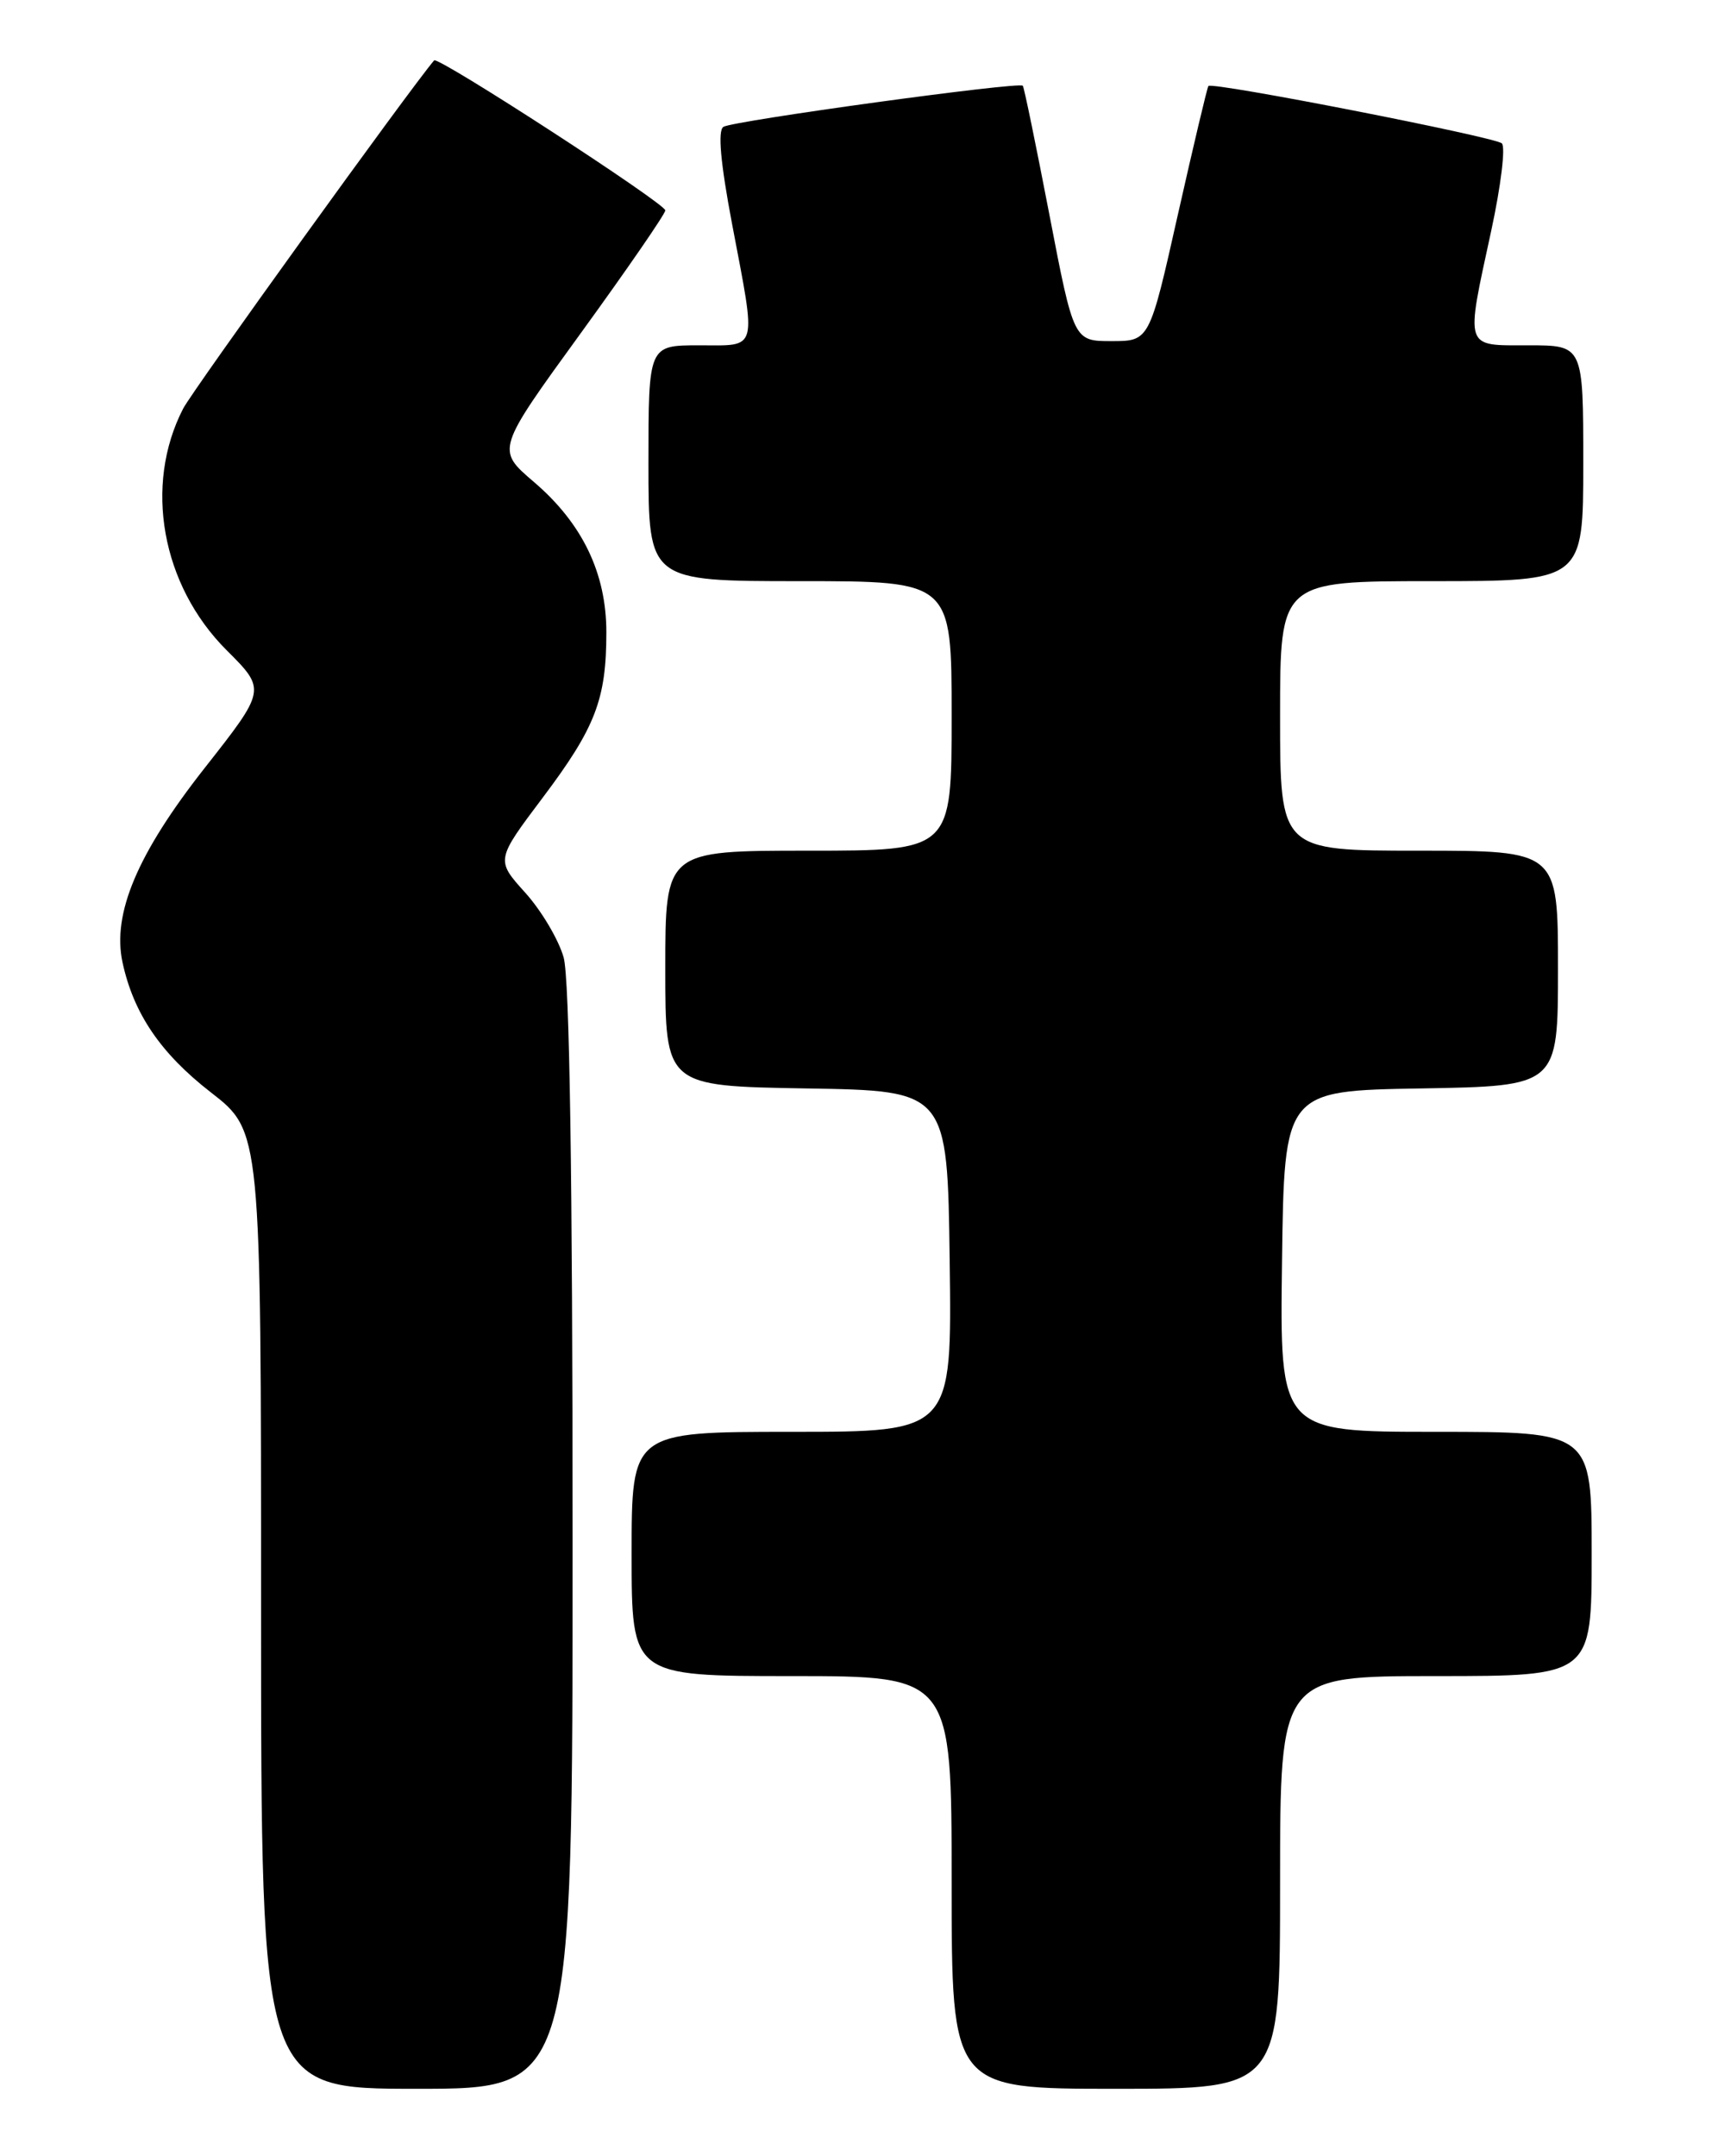 <?xml version="1.0" encoding="UTF-8" standalone="no"?>
<!DOCTYPE svg PUBLIC "-//W3C//DTD SVG 1.1//EN" "http://www.w3.org/Graphics/SVG/1.1/DTD/svg11.dtd" >
<svg xmlns="http://www.w3.org/2000/svg" xmlns:xlink="http://www.w3.org/1999/xlink" version="1.1" viewBox="0 0 204 256">
 <g >
 <path fill="currentColor"
d=" M 67.99 182.75 C 67.99 139.83 67.63 116.19 66.93 113.68 C 66.34 111.58 64.29 108.12 62.37 105.99 C 58.87 102.11 58.87 102.11 64.47 94.67 C 70.71 86.37 72.00 83.03 72.00 75.07 C 72.00 68.05 69.15 62.13 63.37 57.20 C 58.92 53.39 58.92 53.39 68.96 39.56 C 74.48 31.95 79.00 25.39 79.00 24.98 C 79.00 24.16 52.00 6.64 51.55 7.17 C 48.65 10.58 22.86 46.35 21.75 48.51 C 17.05 57.62 19.18 69.47 26.90 77.19 C 31.61 81.89 31.61 81.89 24.29 91.20 C 16.31 101.35 13.30 108.48 14.55 114.27 C 15.86 120.33 19.06 125.05 25.03 129.69 C 31.00 134.32 31.00 134.32 31.00 191.16 C 31.00 248.00 31.00 248.00 49.50 248.00 C 68.00 248.00 68.00 248.00 67.99 182.75 Z  M 152.00 223.50 C 152.00 199.00 152.00 199.00 170.50 199.00 C 189.00 199.00 189.00 199.00 189.00 184.50 C 189.00 170.00 189.00 170.00 170.48 170.00 C 151.96 170.00 151.96 170.00 152.23 149.75 C 152.50 129.50 152.50 129.50 168.75 129.23 C 185.00 128.95 185.00 128.95 185.00 114.98 C 185.00 101.00 185.00 101.00 168.50 101.00 C 152.00 101.00 152.00 101.00 152.00 85.00 C 152.00 69.00 152.00 69.00 170.00 69.00 C 188.00 69.00 188.00 69.00 188.00 55.00 C 188.00 41.00 188.00 41.00 181.50 41.00 C 173.80 41.00 174.00 41.60 177.08 27.36 C 178.22 22.08 178.79 17.43 178.33 17.02 C 177.47 16.25 143.95 9.69 143.49 10.21 C 143.35 10.37 141.72 17.25 139.86 25.50 C 136.49 40.50 136.49 40.50 131.99 40.50 C 127.50 40.50 127.50 40.50 124.61 25.50 C 123.02 17.25 121.60 10.35 121.45 10.18 C 121.04 9.67 87.06 14.34 85.90 15.06 C 85.21 15.49 85.55 19.32 86.93 26.60 C 89.84 41.93 90.09 41.00 83.00 41.00 C 77.00 41.00 77.00 41.00 77.00 55.00 C 77.00 69.00 77.00 69.00 95.00 69.00 C 113.00 69.00 113.00 69.00 113.00 85.00 C 113.00 101.00 113.00 101.00 96.00 101.00 C 79.00 101.00 79.00 101.00 79.00 114.98 C 79.00 128.95 79.00 128.95 95.75 129.23 C 112.50 129.50 112.50 129.50 112.77 149.75 C 113.04 170.00 113.04 170.00 94.02 170.00 C 75.00 170.00 75.00 170.00 75.00 184.50 C 75.00 199.00 75.00 199.00 94.00 199.00 C 113.00 199.00 113.00 199.00 113.00 223.50 C 113.00 248.00 113.00 248.00 132.50 248.00 C 152.00 248.00 152.00 248.00 152.00 223.50 Z "/>
</g>
</svg>